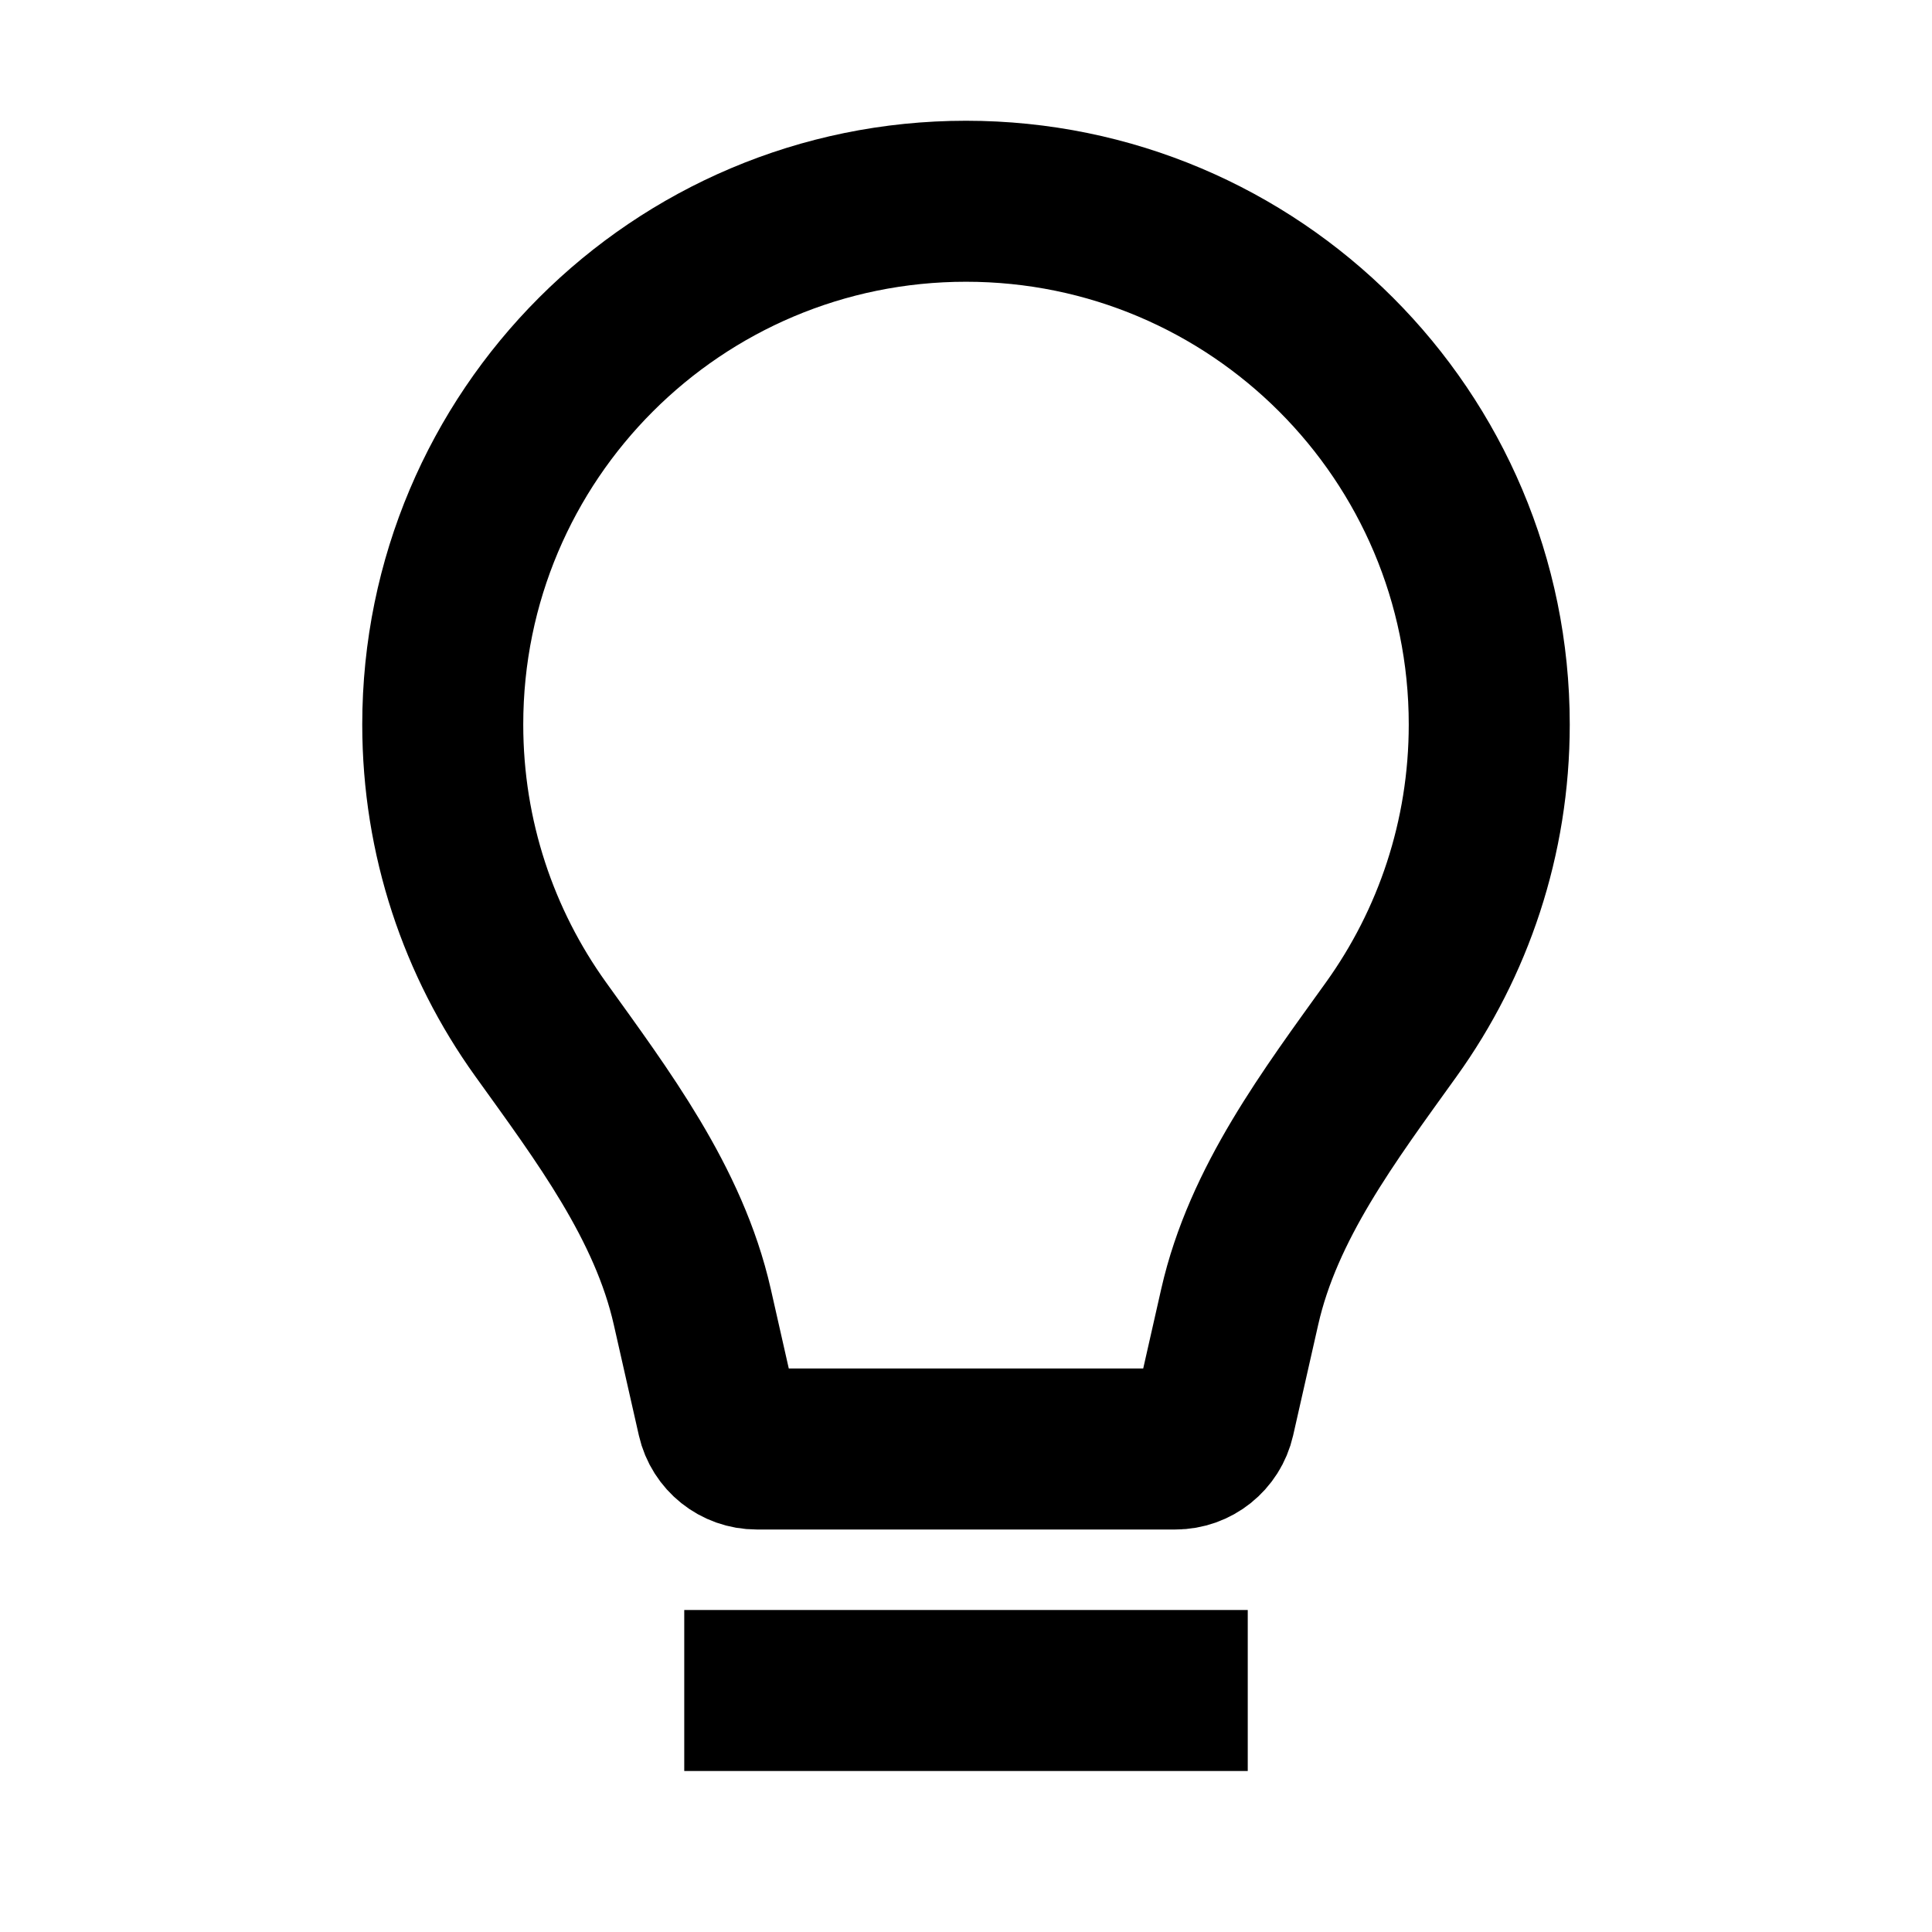 <svg width="48" height="48" viewBox="0 0 48 48" fill="none" xmlns="http://www.w3.org/2000/svg" stroke="currentColor" stroke-width="4">
<path d="M17 42H31M37 18C37 20.823 36.1 23.437 34.571 25.568C33.031 27.715 31.385 29.889 30.801 32.465L30.177 35.221C30.073 35.677 29.668 36 29.201 36H18.799C18.332 36 17.927 35.677 17.823 35.221L17.199 32.465C16.615 29.889 14.969 27.715 13.429 25.568C11.9 23.437 11 20.823 11 18C11 10.82 16.82 5 24 5C31.18 5 37 10.82 37 18Z" stroke-linecap="butt"></path>
</svg>